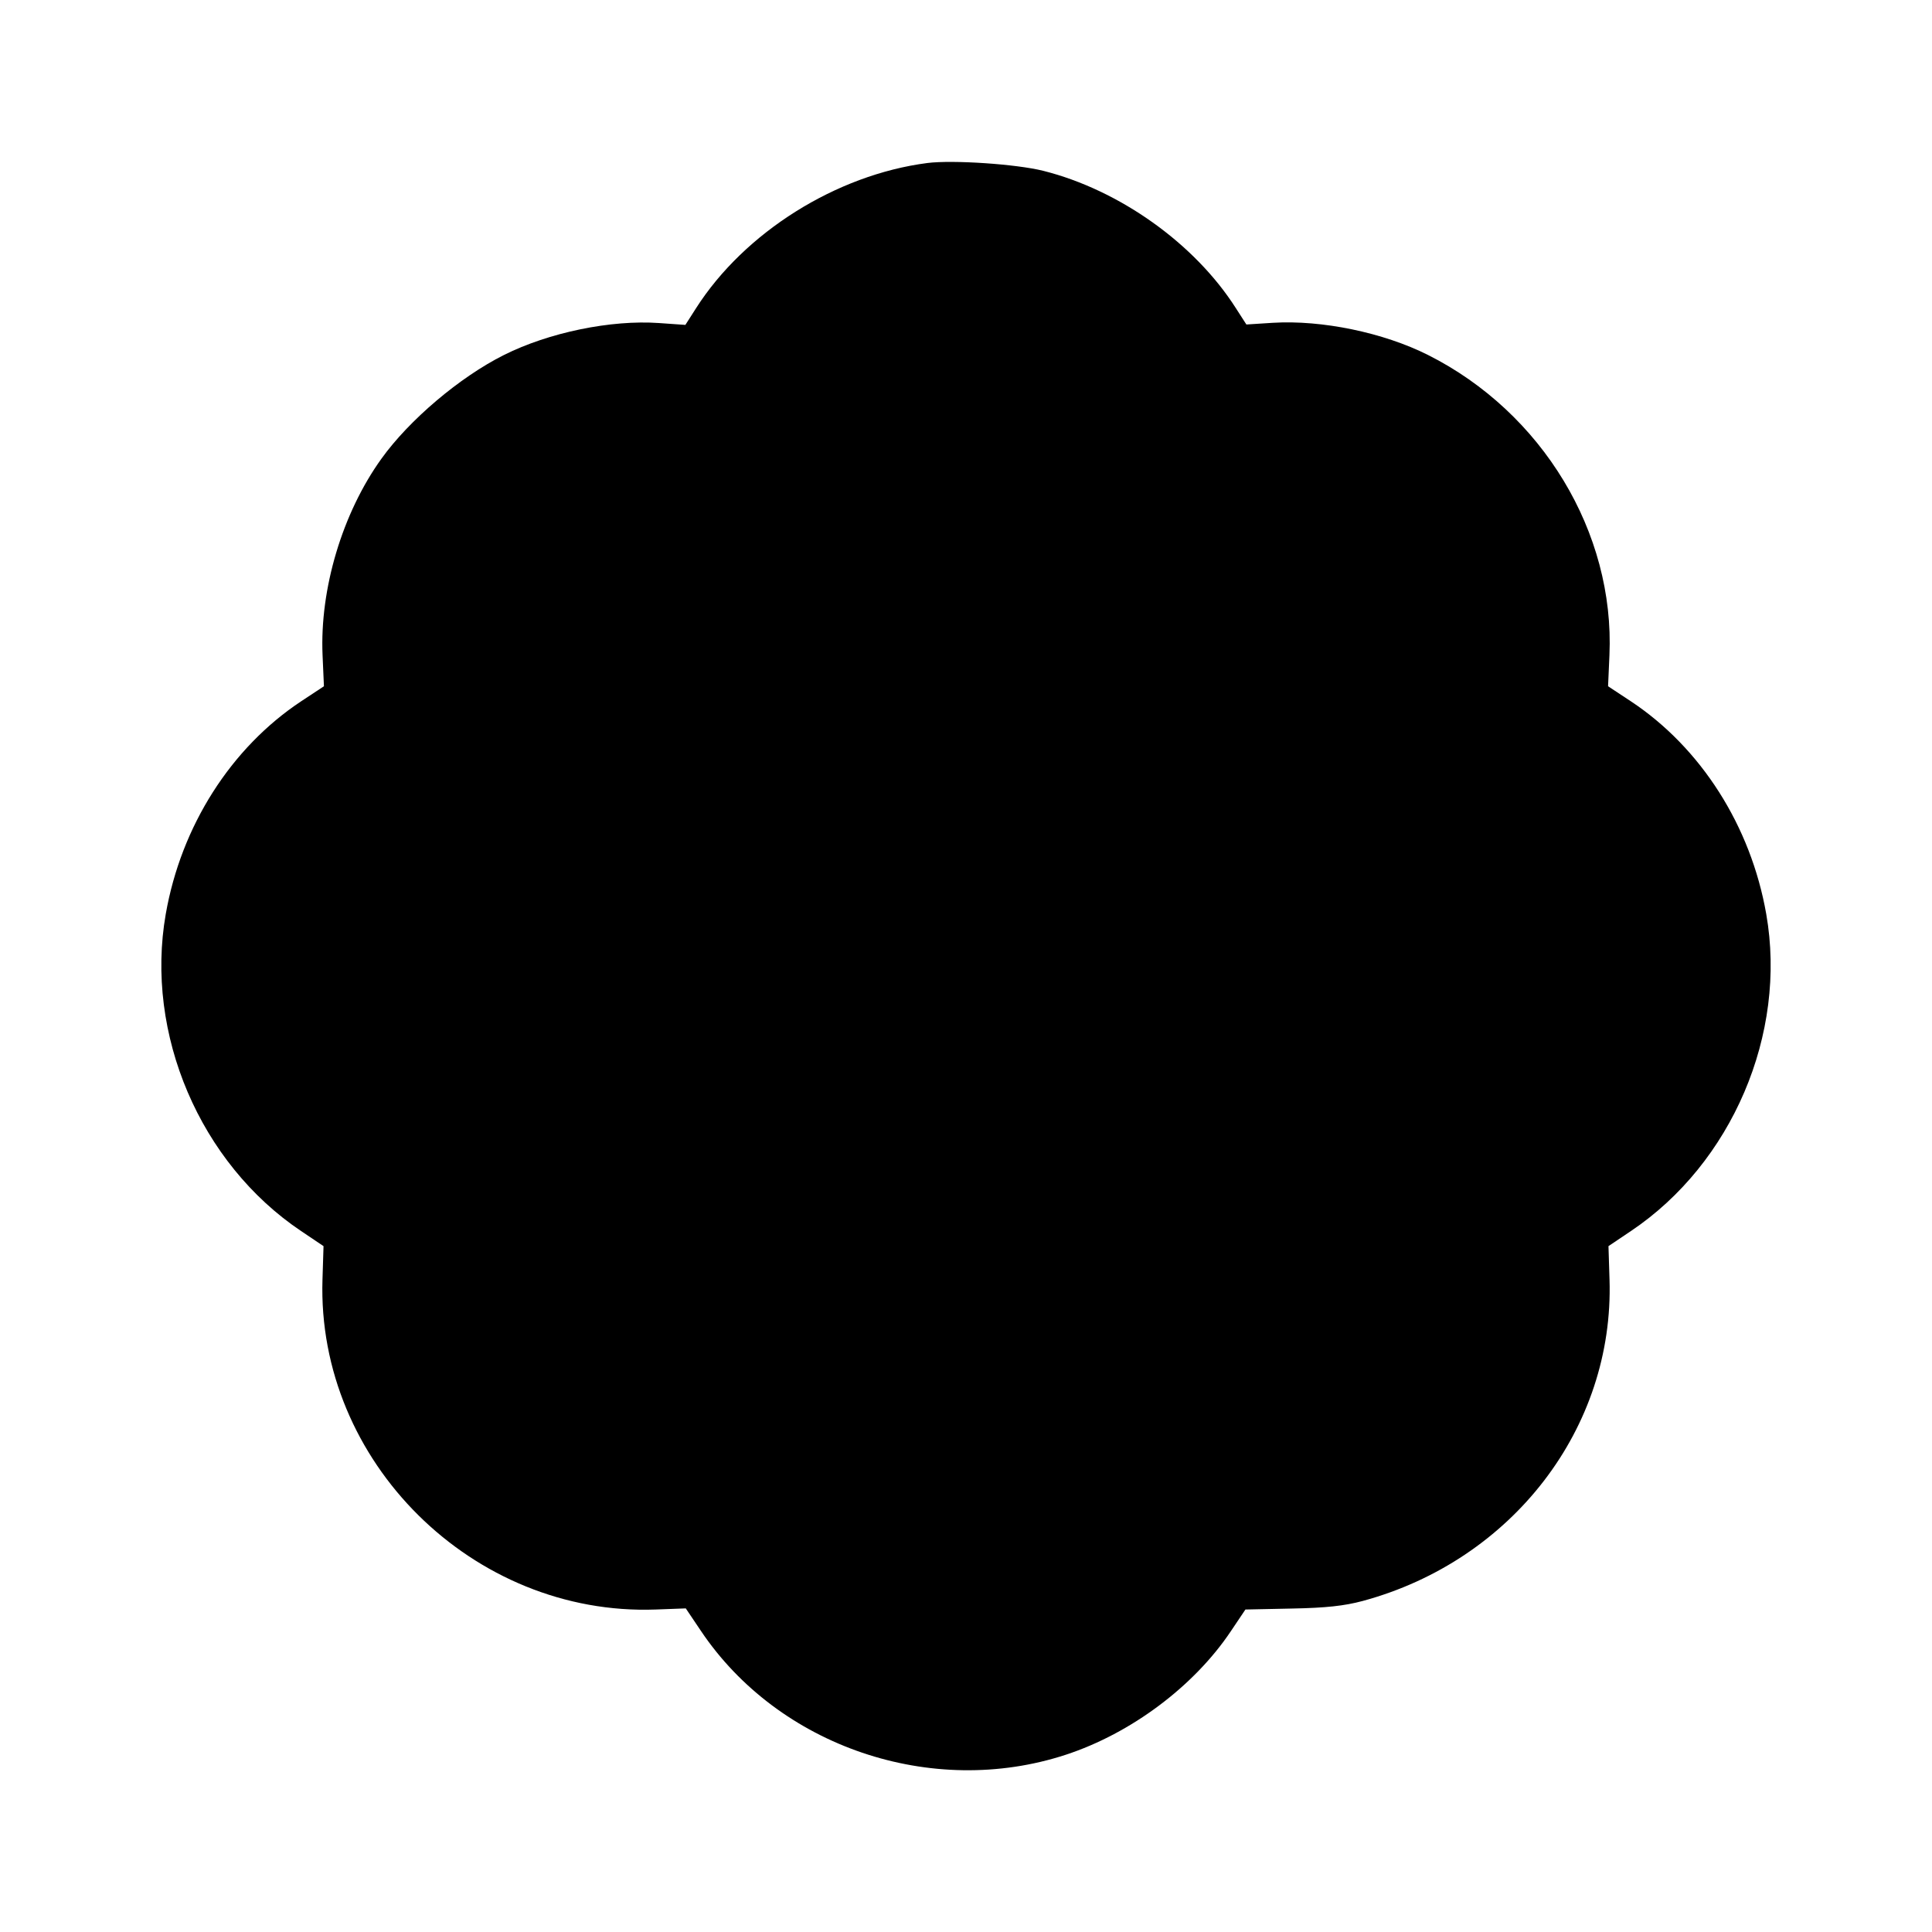 <svg viewBox="0 0 24 24" xmlns="http://www.w3.org/2000/svg"><path d="M11.520 2.025 C 10.388 2.171,9.249 2.886,8.647 3.828 L 8.514 4.036 8.187 4.013 C 7.590 3.971,6.819 4.130,6.260 4.410 C 5.711 4.685,5.083 5.217,4.737 5.700 C 4.253 6.374,3.971 7.316,4.007 8.139 L 4.024 8.525 3.742 8.711 C 2.869 9.289,2.250 10.262,2.059 11.355 C 1.798 12.843,2.485 14.451,3.741 15.293 L 4.019 15.480 4.006 15.894 C 3.934 18.155,5.875 20.077,8.146 19.994 L 8.519 19.980 8.706 20.258 C 9.672 21.698,11.574 22.344,13.240 21.798 C 14.051 21.532,14.831 20.948,15.289 20.265 L 15.471 19.994 16.046 19.982 C 16.472 19.974,16.699 19.949,16.927 19.888 C 18.788 19.385,20.053 17.737,19.994 15.894 L 19.981 15.480 20.259 15.293 C 21.515 14.451,22.202 12.843,21.941 11.355 C 21.750 10.262,21.131 9.289,20.258 8.711 L 19.976 8.525 19.993 8.139 C 20.060 6.615,19.159 5.124,17.740 4.410 C 17.186 4.131,16.420 3.973,15.812 4.010 L 15.483 4.031 15.351 3.826 C 14.840 3.025,13.906 2.360,12.960 2.122 C 12.625 2.038,11.835 1.985,11.520 2.025 " stroke="none" fill-rule="evenodd" fill="black"></path></svg>